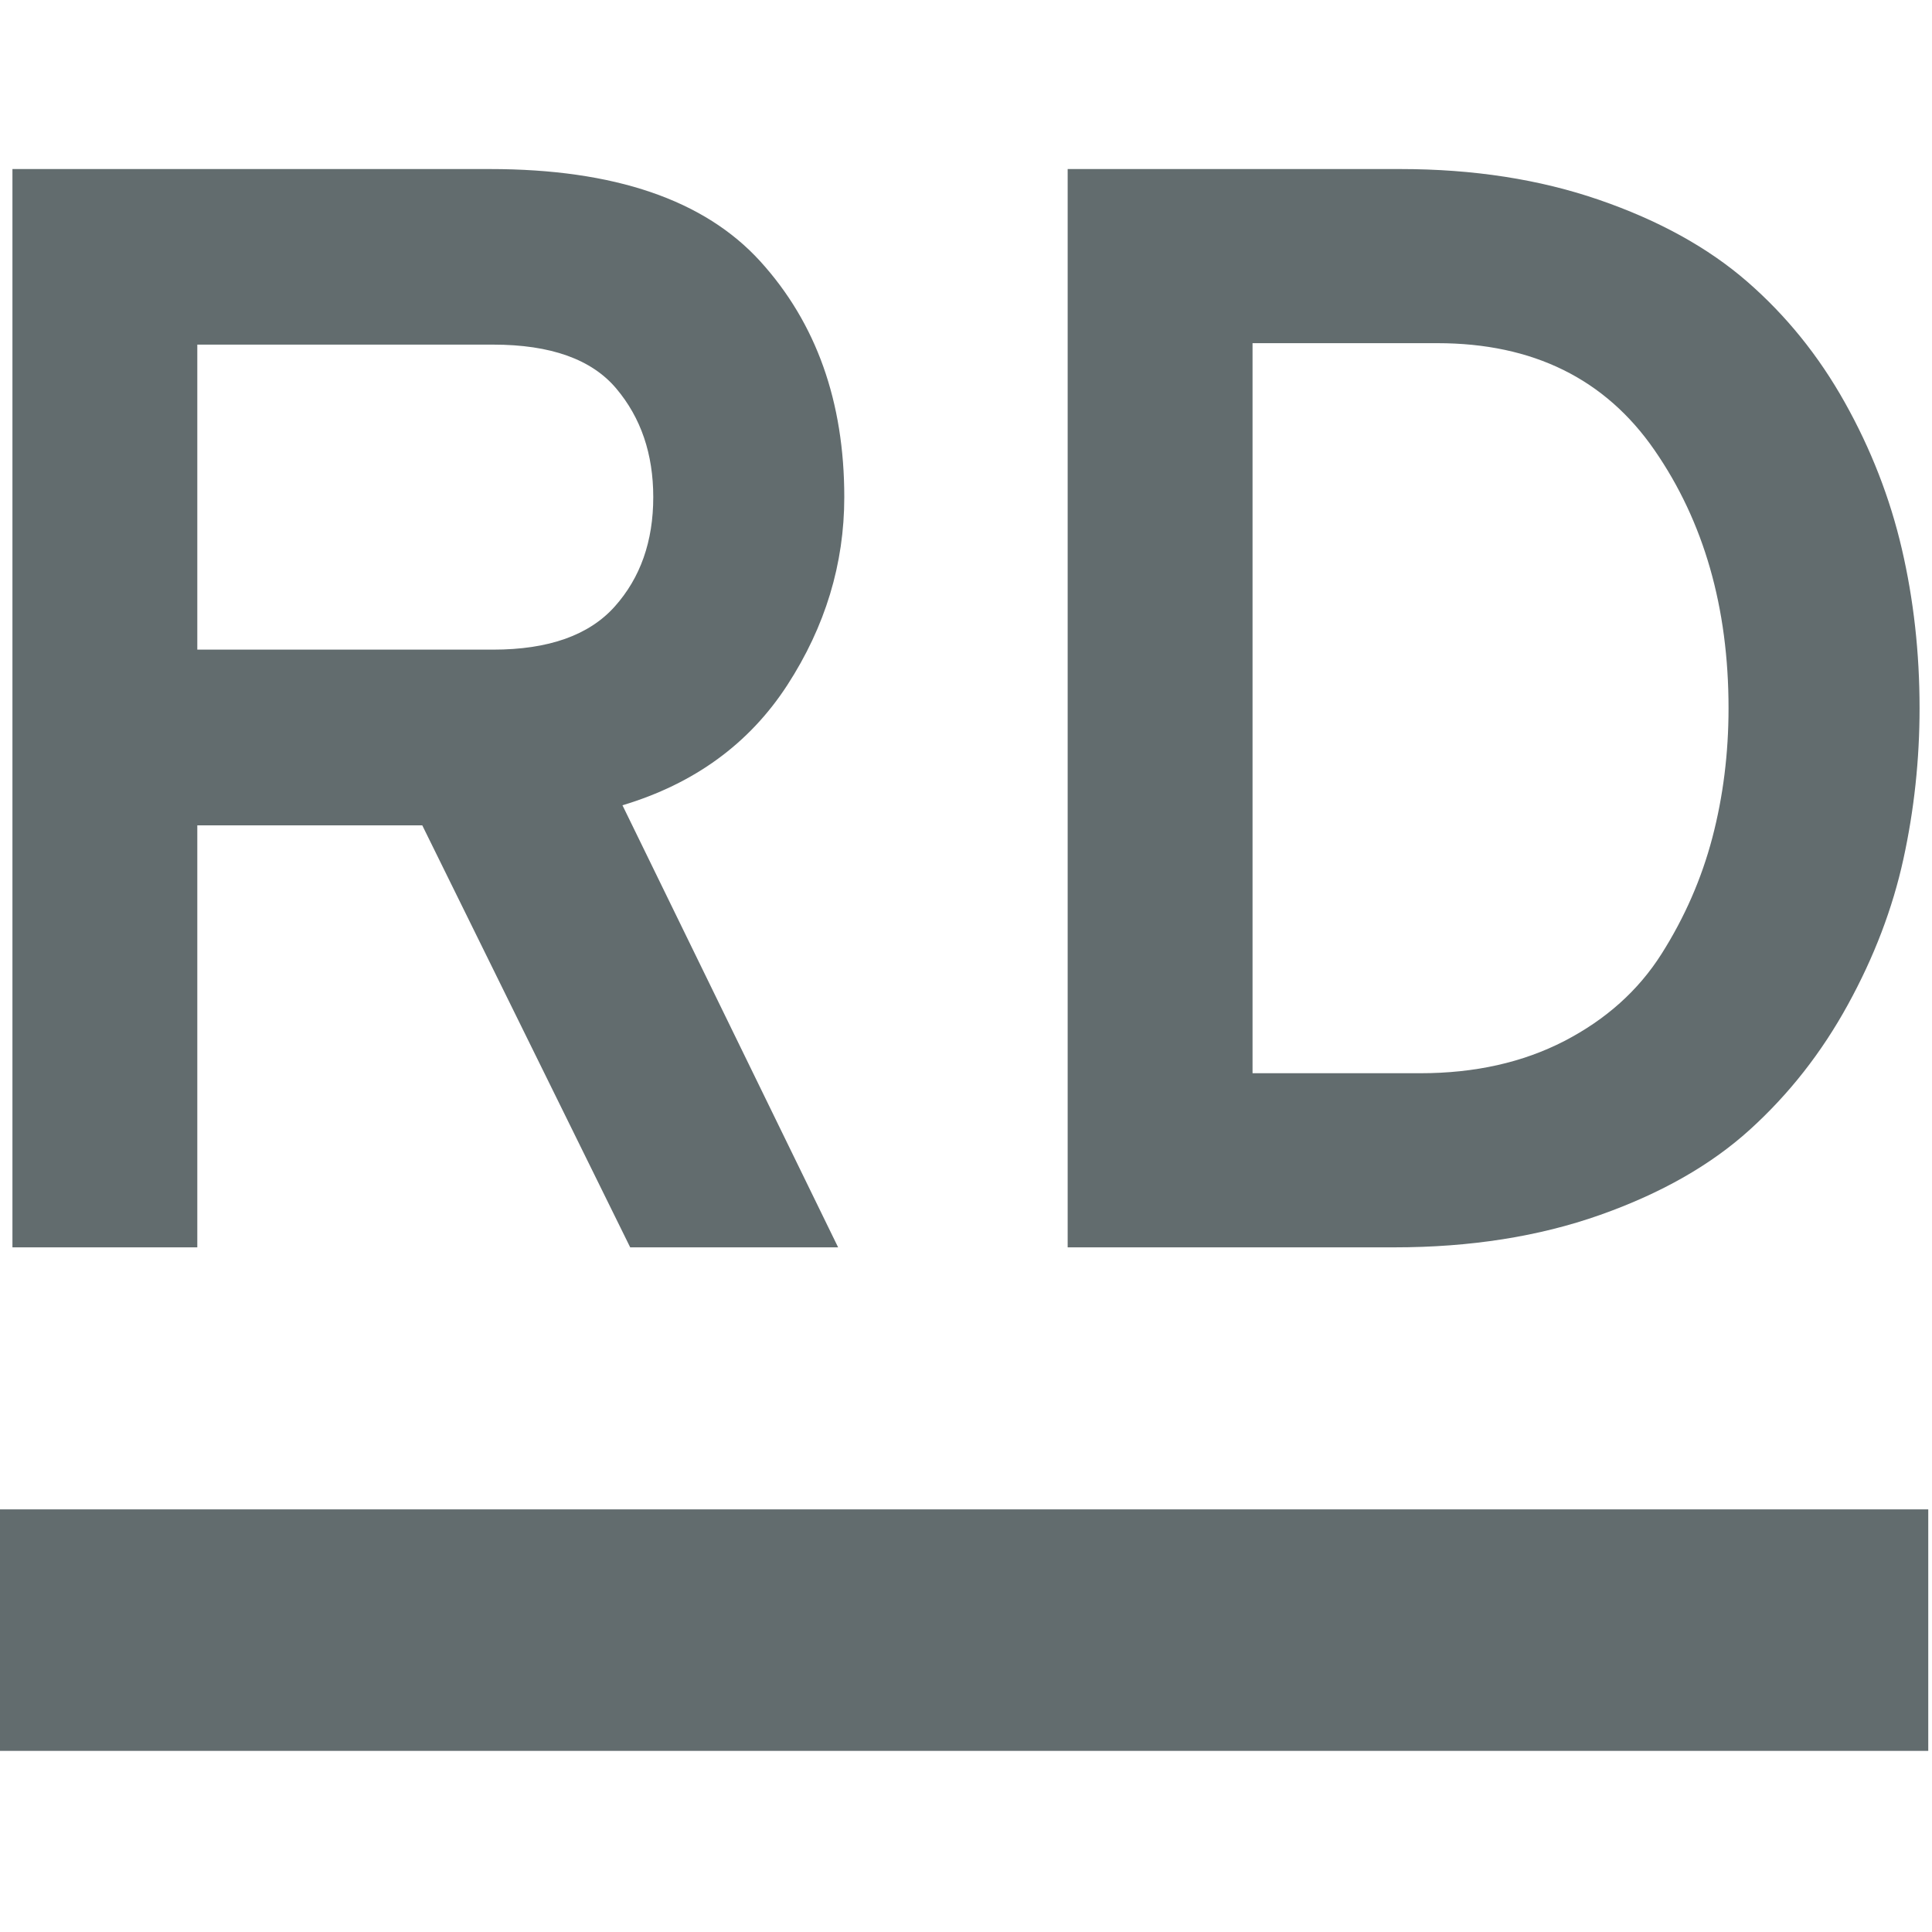 <svg xmlns="http://www.w3.org/2000/svg" style="isolation:isolate" width="16" height="16" viewBox="0 0 16 16">
 <defs>
  <style id="current-color-scheme" type="text/css">
   .ColorScheme-Text { color:#626c6e; } .ColorScheme-Highlight { color:#5294e2; }
  </style>
  <linearGradient id="arrongin" x1="0%" x2="0%" y1="0%" y2="100%">
   <stop offset="0%" style="stop-color:#dd9b44; stop-opacity:1"/>
   <stop offset="100%" style="stop-color:#ad6c16; stop-opacity:1"/>
  </linearGradient>
  <linearGradient id="aurora" x1="0%" x2="0%" y1="0%" y2="100%">
   <stop offset="0%" style="stop-color:#09D4DF; stop-opacity:1"/>
   <stop offset="100%" style="stop-color:#9269F4; stop-opacity:1"/>
  </linearGradient>
  <linearGradient id="fitdance" x1="0%" x2="0%" y1="0%" y2="100%">
   <stop offset="0%" style="stop-color:#1AD6AB; stop-opacity:1"/>
   <stop offset="100%" style="stop-color:#329DB6; stop-opacity:1"/>
  </linearGradient>
  <linearGradient id="oomox" x1="0%" x2="0%" y1="0%" y2="100%">
   <stop offset="0%" style="stop-color:#efefe7; stop-opacity:1"/>
   <stop offset="100%" style="stop-color:#8f8f8b; stop-opacity:1"/>
  </linearGradient>
  <linearGradient id="rainblue" x1="0%" x2="0%" y1="0%" y2="100%">
   <stop offset="0%" style="stop-color:#00F260; stop-opacity:1"/>
   <stop offset="100%" style="stop-color:#0575E6; stop-opacity:1"/>
  </linearGradient>
  <linearGradient id="sunrise" x1="0%" x2="0%" y1="0%" y2="100%">
   <stop offset="0%" style="stop-color: #FF8501; stop-opacity:1"/>
   <stop offset="100%" style="stop-color: #FFCB01; stop-opacity:1"/>
  </linearGradient>
  <linearGradient id="telinkrin" x1="0%" x2="0%" y1="0%" y2="100%">
   <stop offset="0%" style="stop-color: #b2ced6; stop-opacity:1"/>
   <stop offset="100%" style="stop-color: #6da5b7; stop-opacity:1"/>
  </linearGradient>
  <linearGradient id="60spsycho" x1="0%" x2="0%" y1="0%" y2="100%">
   <stop offset="0%" style="stop-color: #df5940; stop-opacity:1"/>
   <stop offset="25%" style="stop-color: #d8d15f; stop-opacity:1"/>
   <stop offset="50%" style="stop-color: #e9882a; stop-opacity:1"/>
   <stop offset="100%" style="stop-color: #279362; stop-opacity:1"/>
  </linearGradient>
  <linearGradient id="90ssummer" x1="0%" x2="0%" y1="0%" y2="100%">
   <stop offset="0%" style="stop-color: #f618c7; stop-opacity:1"/>
   <stop offset="20%" style="stop-color: #94ffab; stop-opacity:1"/>
   <stop offset="50%" style="stop-color: #fbfd54; stop-opacity:1"/>
   <stop offset="100%" style="stop-color: #0f83ae; stop-opacity:1"/>
  </linearGradient>
 </defs>
 <path style="fill:currentColor" class="ColorScheme-Text" fill-rule="evenodd" d="M -0.031 12.5 L 15.969 12.5 L 15.969 14.5 L -0.031 14.5 L -0.031 12.5 Z"/>
 <path style="fill:currentColor" class="ColorScheme-Text" fill-rule="evenodd" d="M 1.634 10.33 L 0.103 10.33 L 0.103 1.4 L 4.058 1.4 L 4.058 1.4 Q 5.602 1.4 6.297 2.165 L 6.297 2.165 L 6.297 2.165 Q 6.992 2.931 6.992 4.117 L 6.992 4.117 L 6.992 4.117 Q 6.992 4.946 6.52 5.674 L 6.52 5.674 L 6.52 5.674 Q 6.048 6.401 5.155 6.669 L 5.155 6.669 L 6.941 10.33 L 5.219 10.33 L 3.497 6.835 L 1.634 6.835 L 1.634 10.33 Z M 1.634 2.854 L 1.634 5.38 L 4.084 5.38 L 4.084 5.38 Q 4.772 5.38 5.091 5.023 L 5.091 5.023 L 5.091 5.023 Q 5.41 4.666 5.41 4.117 L 5.41 4.117 L 5.41 4.117 Q 5.41 3.581 5.104 3.218 L 5.104 3.218 L 5.104 3.218 Q 4.798 2.854 4.084 2.854 L 4.084 2.854 L 1.634 2.854 Z M 8.842 10.33 L 8.842 1.4 L 11.598 1.4 L 11.598 1.4 Q 12.503 1.4 13.243 1.655 L 13.243 1.655 L 13.243 1.655 Q 13.983 1.91 14.468 2.331 L 14.468 2.331 L 14.468 2.331 Q 14.953 2.752 15.278 3.333 L 15.278 3.333 L 15.278 3.333 Q 15.603 3.913 15.75 4.545 L 15.75 4.545 L 15.75 4.545 Q 15.897 5.176 15.897 5.865 L 15.897 5.865 L 15.897 5.865 Q 15.897 6.503 15.763 7.115 L 15.763 7.115 L 15.763 7.115 Q 15.629 7.728 15.303 8.321 L 15.303 8.321 L 15.303 8.321 Q 14.978 8.914 14.493 9.354 L 14.493 9.354 L 14.493 9.354 Q 14.009 9.794 13.25 10.062 L 13.25 10.062 L 13.25 10.062 Q 12.491 10.33 11.546 10.33 L 11.546 10.33 L 8.842 10.33 Z M 10.373 8.888 L 11.763 8.888 L 11.763 8.888 Q 12.439 8.888 12.956 8.621 L 12.956 8.621 L 12.956 8.621 Q 13.473 8.353 13.76 7.9 L 13.76 7.9 L 13.76 7.9 Q 14.047 7.447 14.181 6.937 L 14.181 6.937 L 14.181 6.937 Q 14.315 6.426 14.315 5.865 L 14.315 5.865 L 14.315 5.865 Q 14.315 4.615 13.702 3.728 L 13.702 3.728 L 13.702 3.728 Q 13.09 2.842 11.904 2.842 L 11.904 2.842 L 10.373 2.842 L 10.373 8.888 Z"/>
</svg>
